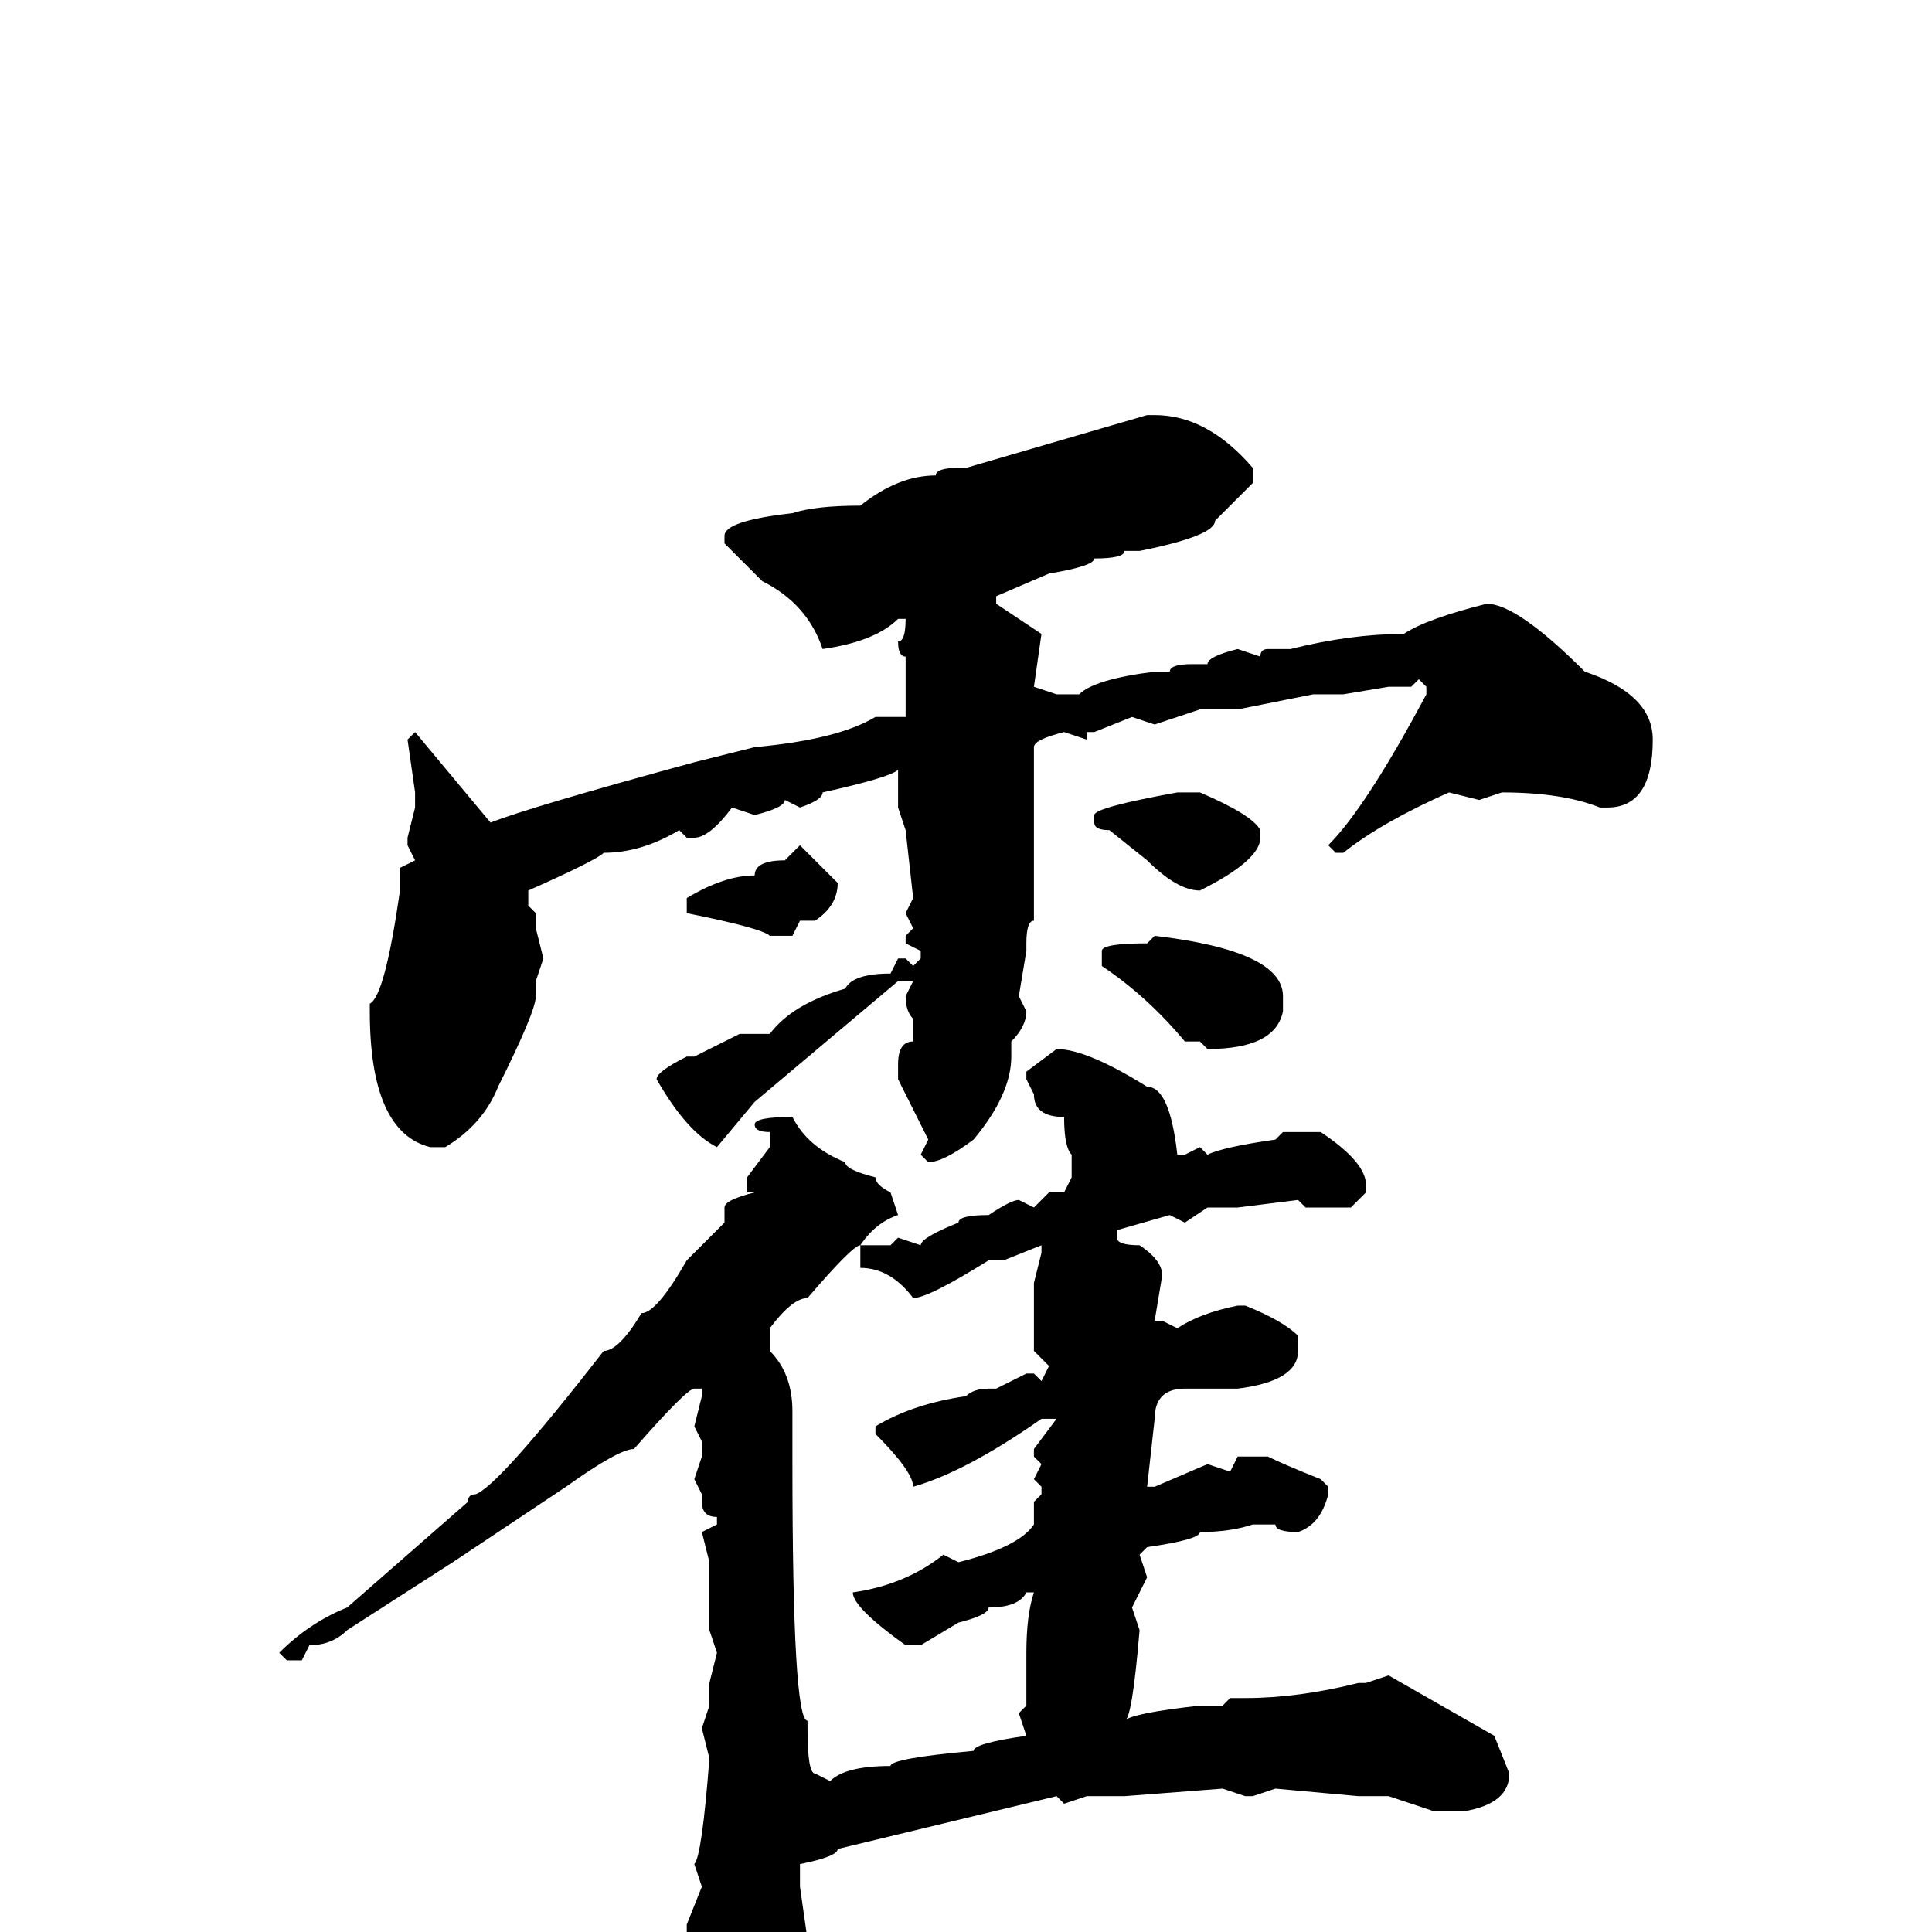 <svg xmlns="http://www.w3.org/2000/svg" viewBox="0 -256 256 256">
	<path fill="#000000" d="M153 -201Q160 -201 166 -194V-192L161 -187Q161 -185 151 -183H149Q149 -182 145 -182Q145 -181 139 -180L132 -177V-176L138 -172L137 -165L140 -164H143Q145 -166 153 -167H155Q155 -168 158 -168H160Q160 -169 164 -170L167 -169Q167 -170 168 -170H171Q179 -172 186 -172Q189 -174 197 -176Q201 -176 210 -167Q219 -164 219 -158Q219 -149 213 -149H212Q207 -151 199 -151L196 -150L192 -151Q183 -147 178 -143H177L176 -144Q181 -149 189 -164V-165L188 -166L187 -165H184L178 -164H174L164 -162H163H160H159L153 -160L150 -161L145 -159H144V-158L141 -159Q137 -158 137 -157V-148V-134Q136 -134 136 -131V-130L135 -124L136 -122Q136 -120 134 -118V-116Q134 -111 129 -105Q125 -102 123 -102L122 -103L123 -105Q122 -107 119 -113V-115Q119 -118 121 -118V-121Q120 -122 120 -124L121 -126H119L100 -110L95 -104Q91 -106 87 -113Q87 -114 91 -116H92L98 -119H102Q105 -123 112 -125Q113 -127 118 -127L119 -129H120L121 -128L122 -129V-130L120 -131V-132L121 -133L120 -135L121 -137L120 -146L119 -149V-154Q118 -153 109 -151Q109 -150 106 -149L104 -150Q104 -149 100 -148L97 -149Q94 -145 92 -145H91L90 -146Q85 -143 80 -143Q79 -142 70 -138V-136L71 -135V-133L72 -129L71 -126V-124Q71 -122 66 -112Q64 -107 59 -104H57Q49 -106 49 -122V-123Q51 -124 53 -138V-141L55 -142L54 -144V-145L55 -149V-151L54 -158L55 -159L65 -147Q70 -149 92 -155L100 -157Q111 -158 116 -161H120V-164V-165V-167V-168V-169Q119 -169 119 -171Q120 -171 120 -174H119Q116 -171 109 -170Q107 -176 101 -179L96 -184V-185Q96 -187 105 -188Q108 -189 114 -189Q119 -193 124 -193Q124 -194 127 -194H128L152 -201ZM156 -151H159Q166 -148 167 -146V-145Q167 -142 159 -138Q156 -138 152 -142L147 -146Q145 -146 145 -147V-148Q145 -149 156 -151ZM106 -144L111 -139Q111 -136 108 -134H106L105 -132H102Q101 -133 91 -135V-137Q96 -140 100 -140Q100 -142 104 -142ZM153 -132Q170 -130 170 -124V-122Q169 -117 160 -117L159 -118H157Q152 -124 146 -128V-130Q146 -131 152 -131ZM140 -117Q144 -117 152 -112Q155 -112 156 -103H157L159 -104L160 -103Q162 -104 169 -105L170 -106H175Q181 -102 181 -99V-98L179 -96H173L172 -97L164 -96H160L157 -94L155 -95L148 -93V-92Q148 -91 151 -91Q154 -89 154 -87L153 -81H154L156 -80Q159 -82 164 -83H165Q170 -81 172 -79V-77Q172 -73 164 -72H163H161H157Q153 -72 153 -68L152 -59H153L160 -62L163 -61L164 -63H168Q170 -62 175 -60L176 -59V-58Q175 -54 172 -53Q169 -53 169 -54H168H166Q163 -53 159 -53Q159 -52 152 -51L151 -50L152 -47L150 -43L151 -40Q150 -28 149 -28Q150 -29 159 -30H162L163 -31H165Q172 -31 180 -33H181L184 -34L198 -26L200 -21Q200 -17 194 -16H193H191H190L184 -18H180L169 -19L166 -18H165L162 -19L149 -18H148H145H144L141 -17L140 -18L111 -11Q111 -10 106 -9V-6L107 1V7L108 11Q105 22 100 22Q100 24 95 25Q94 24 92 18L91 15L92 13L91 3V2V-1L93 -6L92 -9Q93 -10 94 -23L93 -27L94 -30V-33L95 -37L94 -40V-49L93 -53L95 -54V-55Q93 -55 93 -57V-58L92 -60L93 -63V-65L92 -67L93 -71V-72H92Q91 -72 84 -64Q82 -64 75 -59L60 -49L46 -40Q44 -38 41 -38L40 -36H38L37 -37Q41 -41 46 -43L62 -57Q62 -58 63 -58Q66 -59 80 -77Q82 -77 85 -82Q87 -82 91 -89L96 -94V-96Q96 -97 100 -98H99V-100L102 -104V-106Q100 -106 100 -107Q100 -108 105 -108Q107 -104 112 -102Q112 -101 116 -100Q116 -99 118 -98L119 -95Q116 -94 114 -91Q113 -91 107 -84Q105 -84 102 -80V-77Q105 -74 105 -69V-68V-66V-63V-62Q105 -28 107 -28V-27Q107 -21 108 -21L110 -20Q112 -22 118 -22Q118 -23 129 -24Q129 -25 136 -26L135 -29L136 -30V-32V-35V-37Q136 -42 137 -45H136Q135 -43 131 -43Q131 -42 127 -41L122 -38H120Q113 -43 113 -45Q120 -46 125 -50L127 -49Q135 -51 137 -54V-57L138 -58V-59L137 -60L138 -62L137 -63V-64L140 -68H138Q128 -61 121 -59Q121 -61 116 -66V-67Q121 -70 128 -71Q129 -72 131 -72H132L136 -74H137L138 -73L139 -75L137 -77V-79V-86L138 -90V-91L133 -89H131Q123 -84 121 -84Q118 -88 114 -88V-91H118L119 -92L122 -91Q122 -92 127 -94Q127 -95 131 -95Q134 -97 135 -97L137 -96L139 -98H141L142 -100V-103Q141 -104 141 -108Q137 -108 137 -111L136 -113V-114Z"/>
</svg>